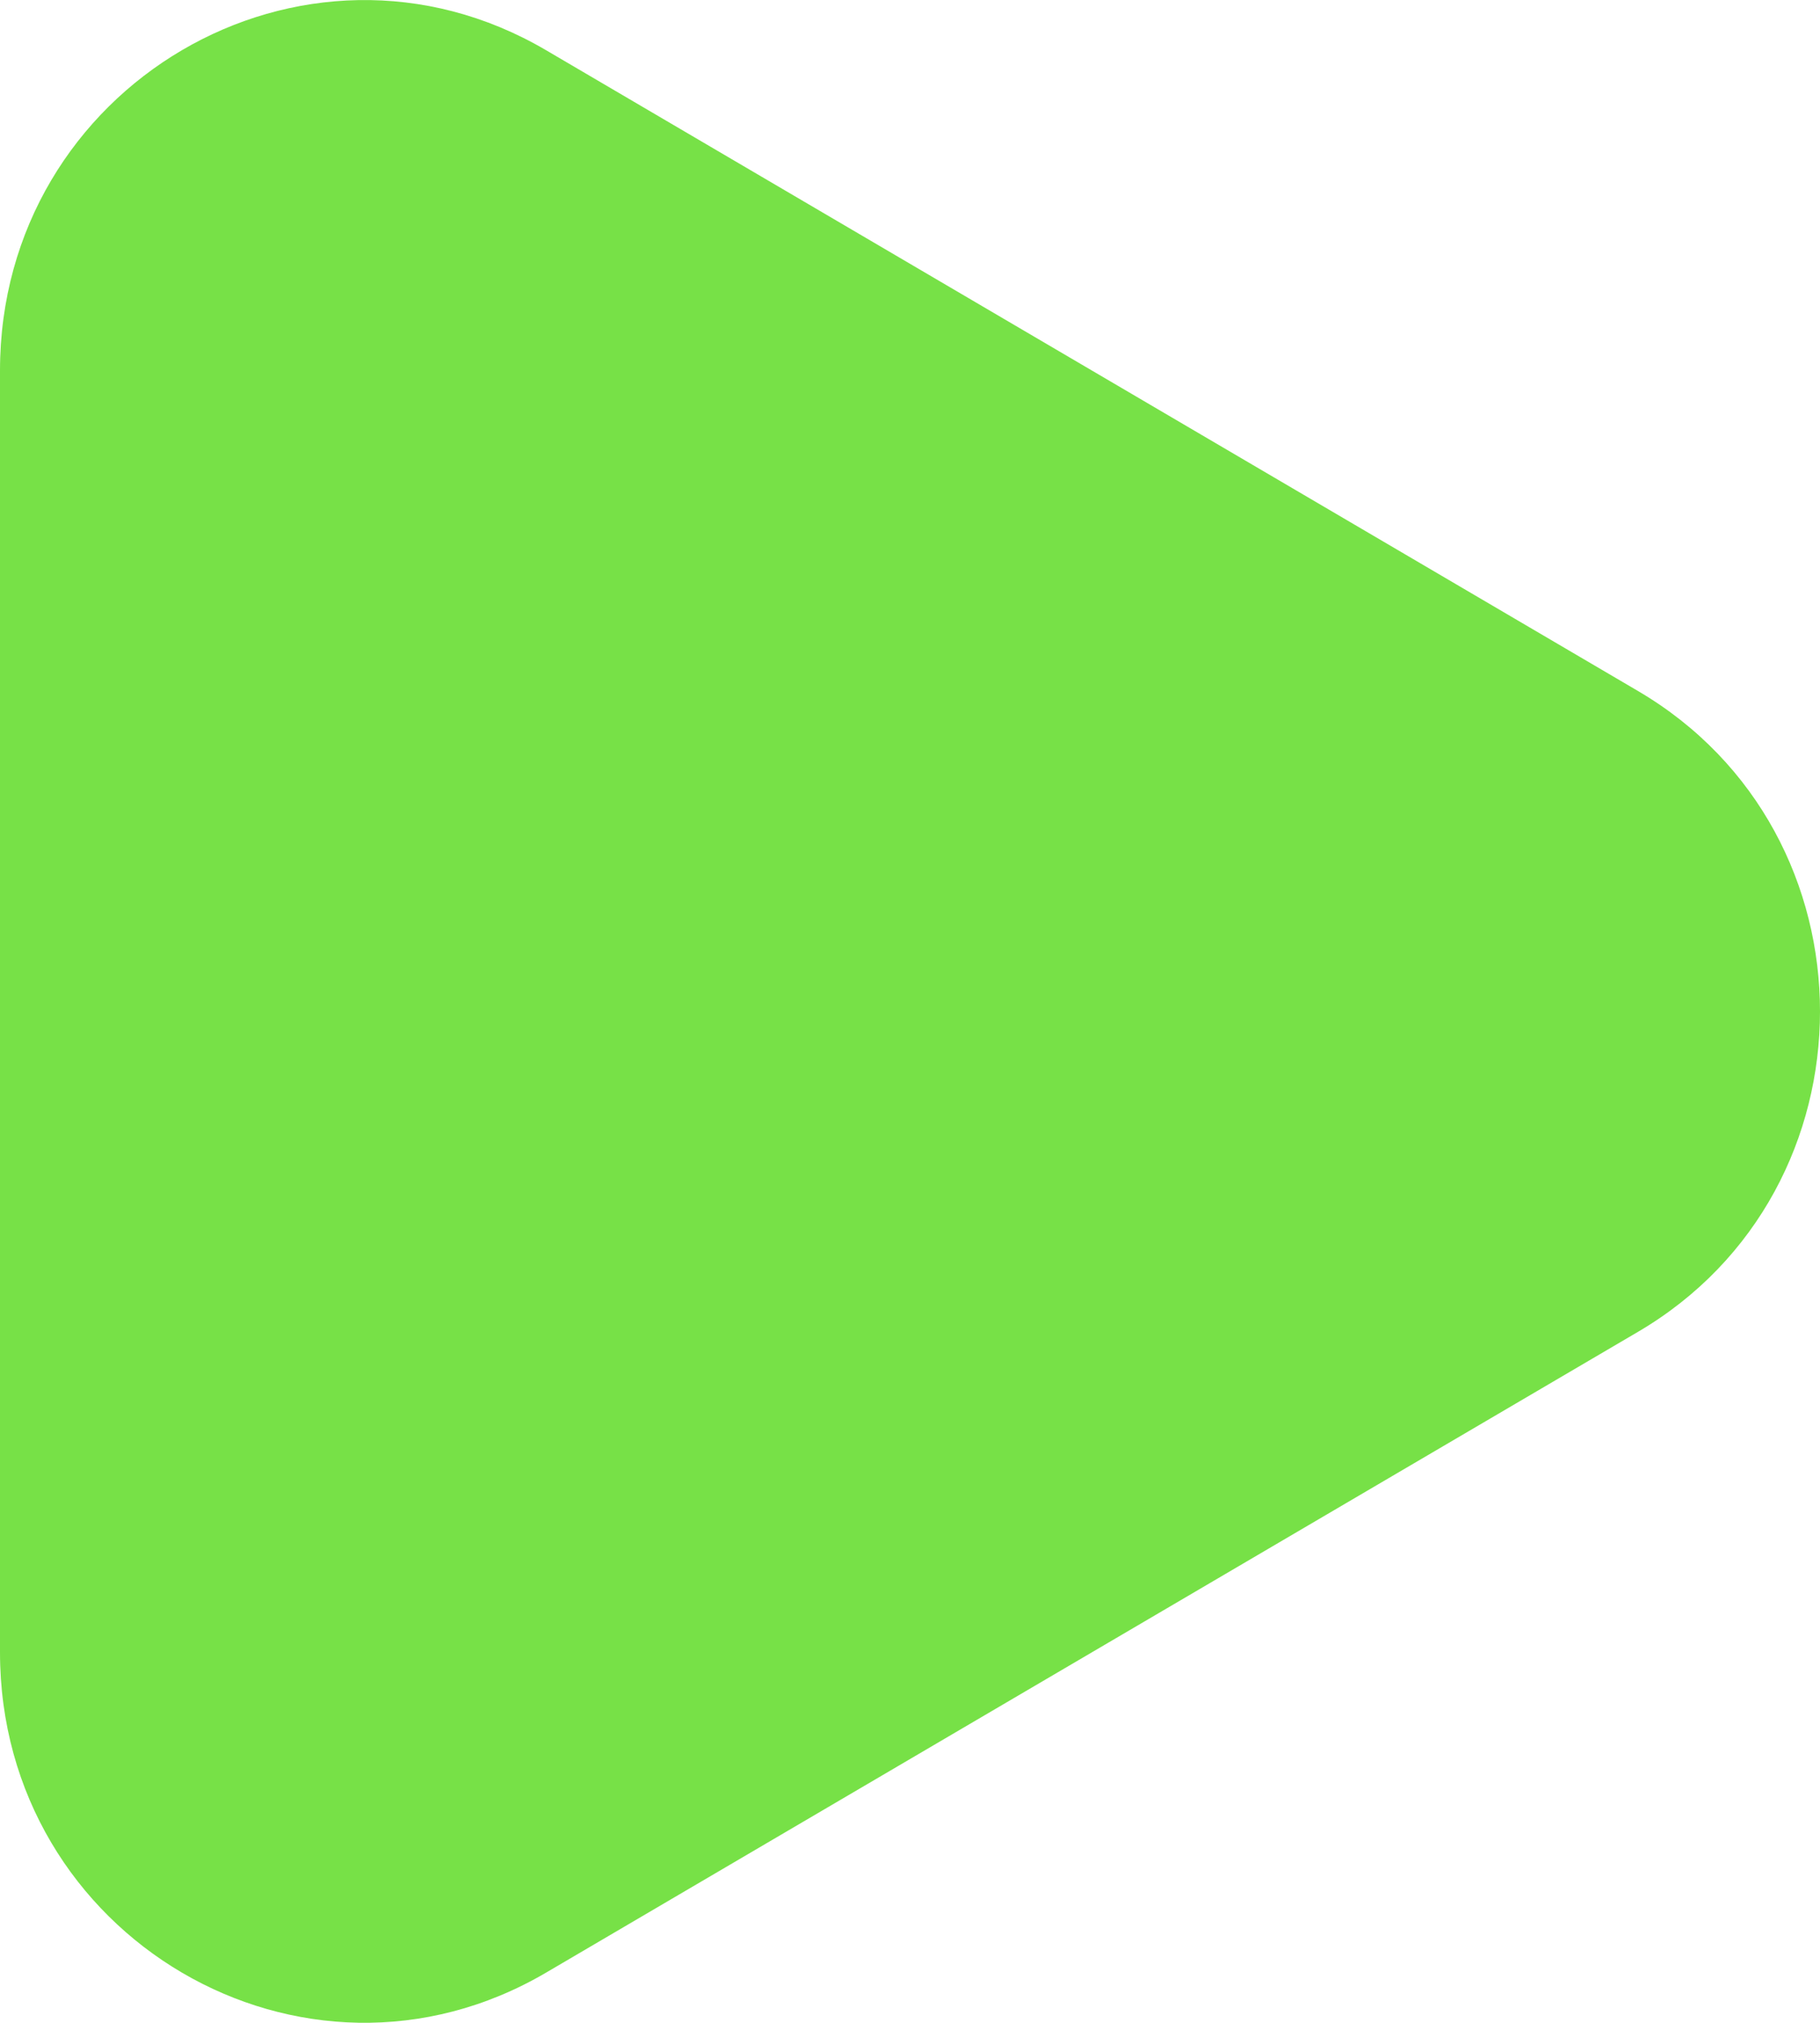 <svg width="9" height="10" viewBox="0 0 9 10" fill="none" xmlns="http://www.w3.org/2000/svg">
<path d="M8.1 3.416C9.3 4.12 9.3 5.88 8.1 6.584L2.7 9.752C1.5 10.456 -6.05683e-08 9.576 0 8.168L2.72557e-07 1.832C3.33126e-07 0.424 1.5 -0.456 2.7 0.248L8.1 3.416Z" fill="#77E147"/>
</svg>
